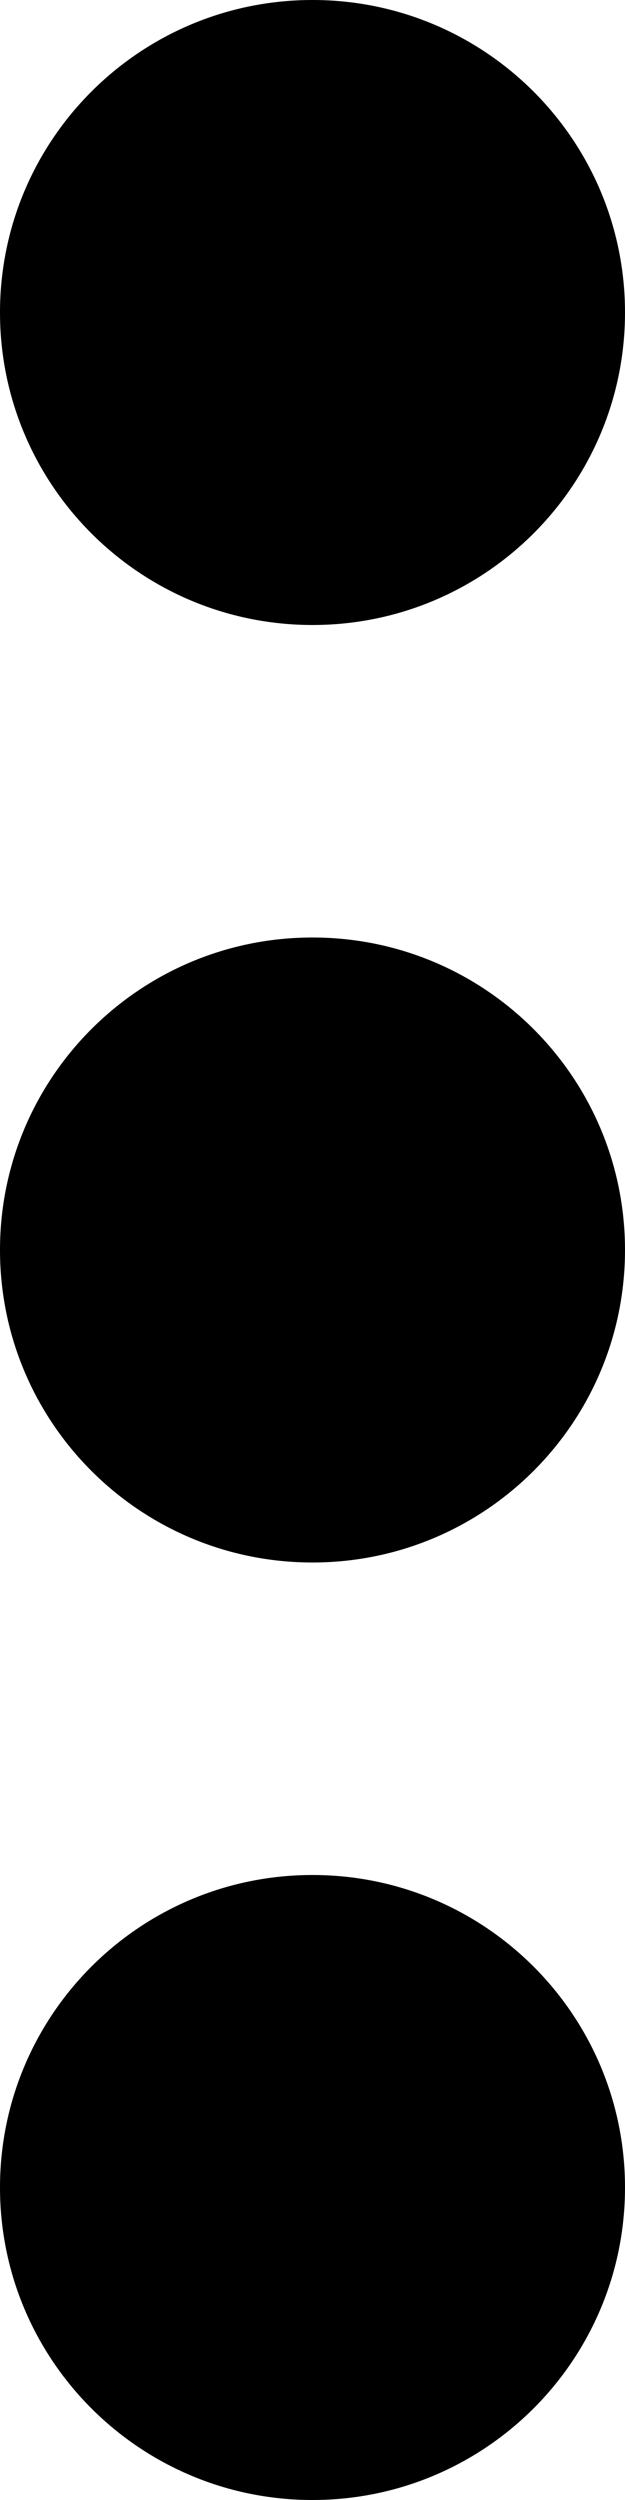 <svg xmlns="http://www.w3.org/2000/svg" xmlns:xlink="http://www.w3.org/1999/xlink" width="4" height="16" version="1.1" viewBox="0 0 4 16"><title>menu-dots</title><desc>Created using Figma</desc><g id="Canvas" transform="translate(2425 6117)"><g id="menu-dots"><g id="Group"><g id="Vector"><use fill="#000" transform="matrix(6.12323e-17 1 -1 6.12323e-17 -2421 -6111)" xlink:href="#path0_fill"/></g><g id="Vector"><use fill="#000" transform="matrix(6.12323e-17 1 -1 6.12323e-17 -2421 -6117)" xlink:href="#path0_fill"/></g><g id="Vector"><use fill="#000" transform="matrix(6.12323e-17 1 -1 6.12323e-17 -2421 -6105)" xlink:href="#path0_fill"/></g></g></g></g><defs><path id="path0_fill" d="M 2 4C 3.105 4 4 3.105 4 2C 4 0.895 3.105 0 2 0C 0.895 0 0 0.895 0 2C 0 3.105 0.895 4 2 4Z"/></defs></svg>